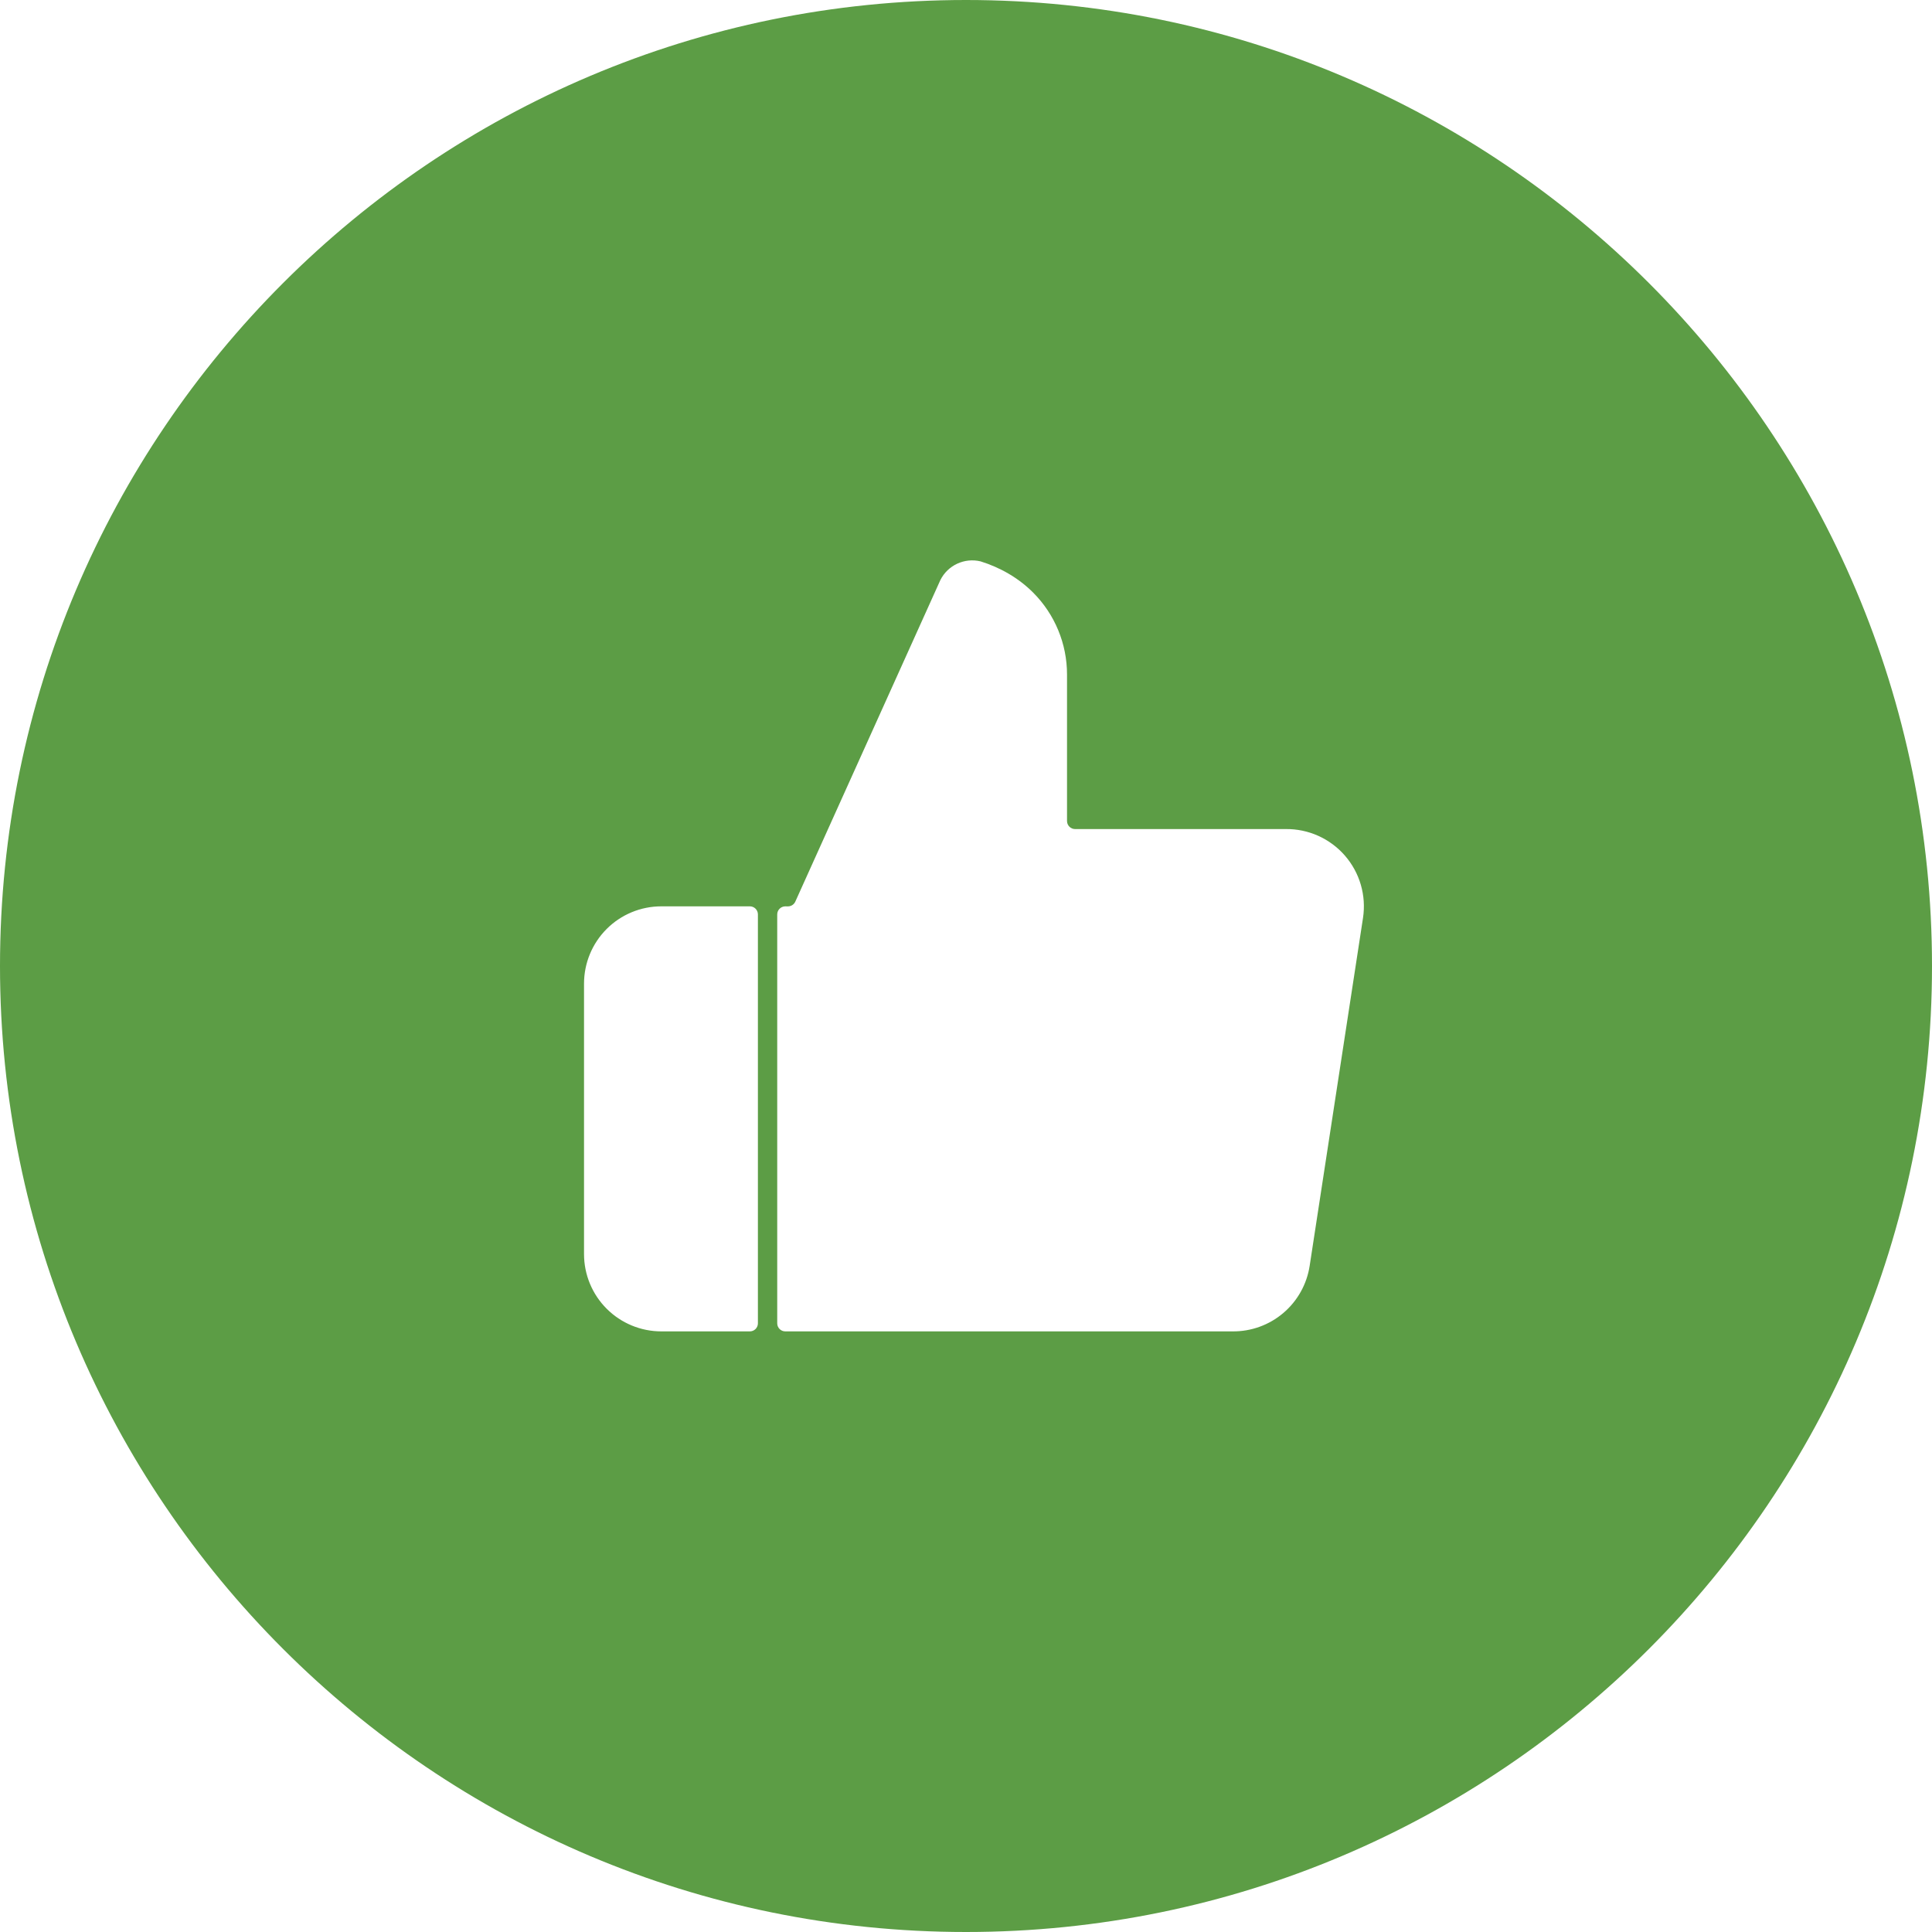 <?xml version="1.0" encoding="UTF-8" standalone="no"?>
<!DOCTYPE svg PUBLIC "-//W3C//DTD SVG 1.1//EN" "http://www.w3.org/Graphics/SVG/1.1/DTD/svg11.dtd">
<svg width="100%" height="100%" viewBox="0 0 100 100" version="1.1" xmlns="http://www.w3.org/2000/svg" xmlns:xlink="http://www.w3.org/1999/xlink" xml:space="preserve" xmlns:serif="http://www.serif.com/" style="fill-rule:evenodd;clip-rule:evenodd;stroke-linejoin:round;stroke-miterlimit:2;">
    <path d="M50,0C77.596,0 100,22.404 100,50C100,77.596 77.596,100 50,100C22.404,100 0,77.596 0,50C0,22.404 22.404,0 50,0ZM40.647,46.913C40.537,46.913 40.43,46.957 40.352,47.035C40.273,47.113 40.229,47.219 40.229,47.33C40.229,50.096 40.229,65.734 40.229,68.495C40.229,68.725 40.416,68.912 40.646,68.912C43.8,68.912 63.789,68.912 63.789,68.912C64.754,68.923 65.69,68.585 66.425,67.96C67.16,67.335 67.645,66.466 67.789,65.512L70.549,47.512C70.636,46.938 70.598,46.353 70.436,45.796C70.274,45.239 69.993,44.724 69.613,44.287C69.232,43.849 68.761,43.5 68.232,43.262C67.703,43.025 67.129,42.905 66.549,42.912L55.646,42.912C55.416,42.912 55.229,42.725 55.229,42.495C55.229,40.852 55.229,34.912 55.229,34.912C55.229,33.32 54.597,31.794 53.472,30.669C52.711,29.908 51.767,29.373 50.756,29.057C49.921,28.855 49.057,29.256 48.673,30.025C48.673,30.025 42.103,44.588 41.165,46.668C41.097,46.818 40.948,46.914 40.783,46.914C40.74,46.914 40.694,46.913 40.647,46.913ZM39.229,47.328C39.229,47.218 39.185,47.112 39.107,47.034C39.029,46.956 38.923,46.912 38.813,46.912C37.612,46.912 34.229,46.912 34.229,46.912C33.168,46.912 32.151,47.333 31.401,48.083C30.651,48.833 30.229,49.851 30.229,50.912L30.229,64.912C30.229,65.973 30.651,66.99 31.401,67.74C32.151,68.49 33.168,68.912 34.229,68.912L38.813,68.912C38.923,68.912 39.029,68.868 39.107,68.79C39.185,68.712 39.229,68.606 39.229,68.495C39.229,65.733 39.229,50.09 39.229,47.328Z" style="fill:rgb(92,157,69);"/>
</svg>
